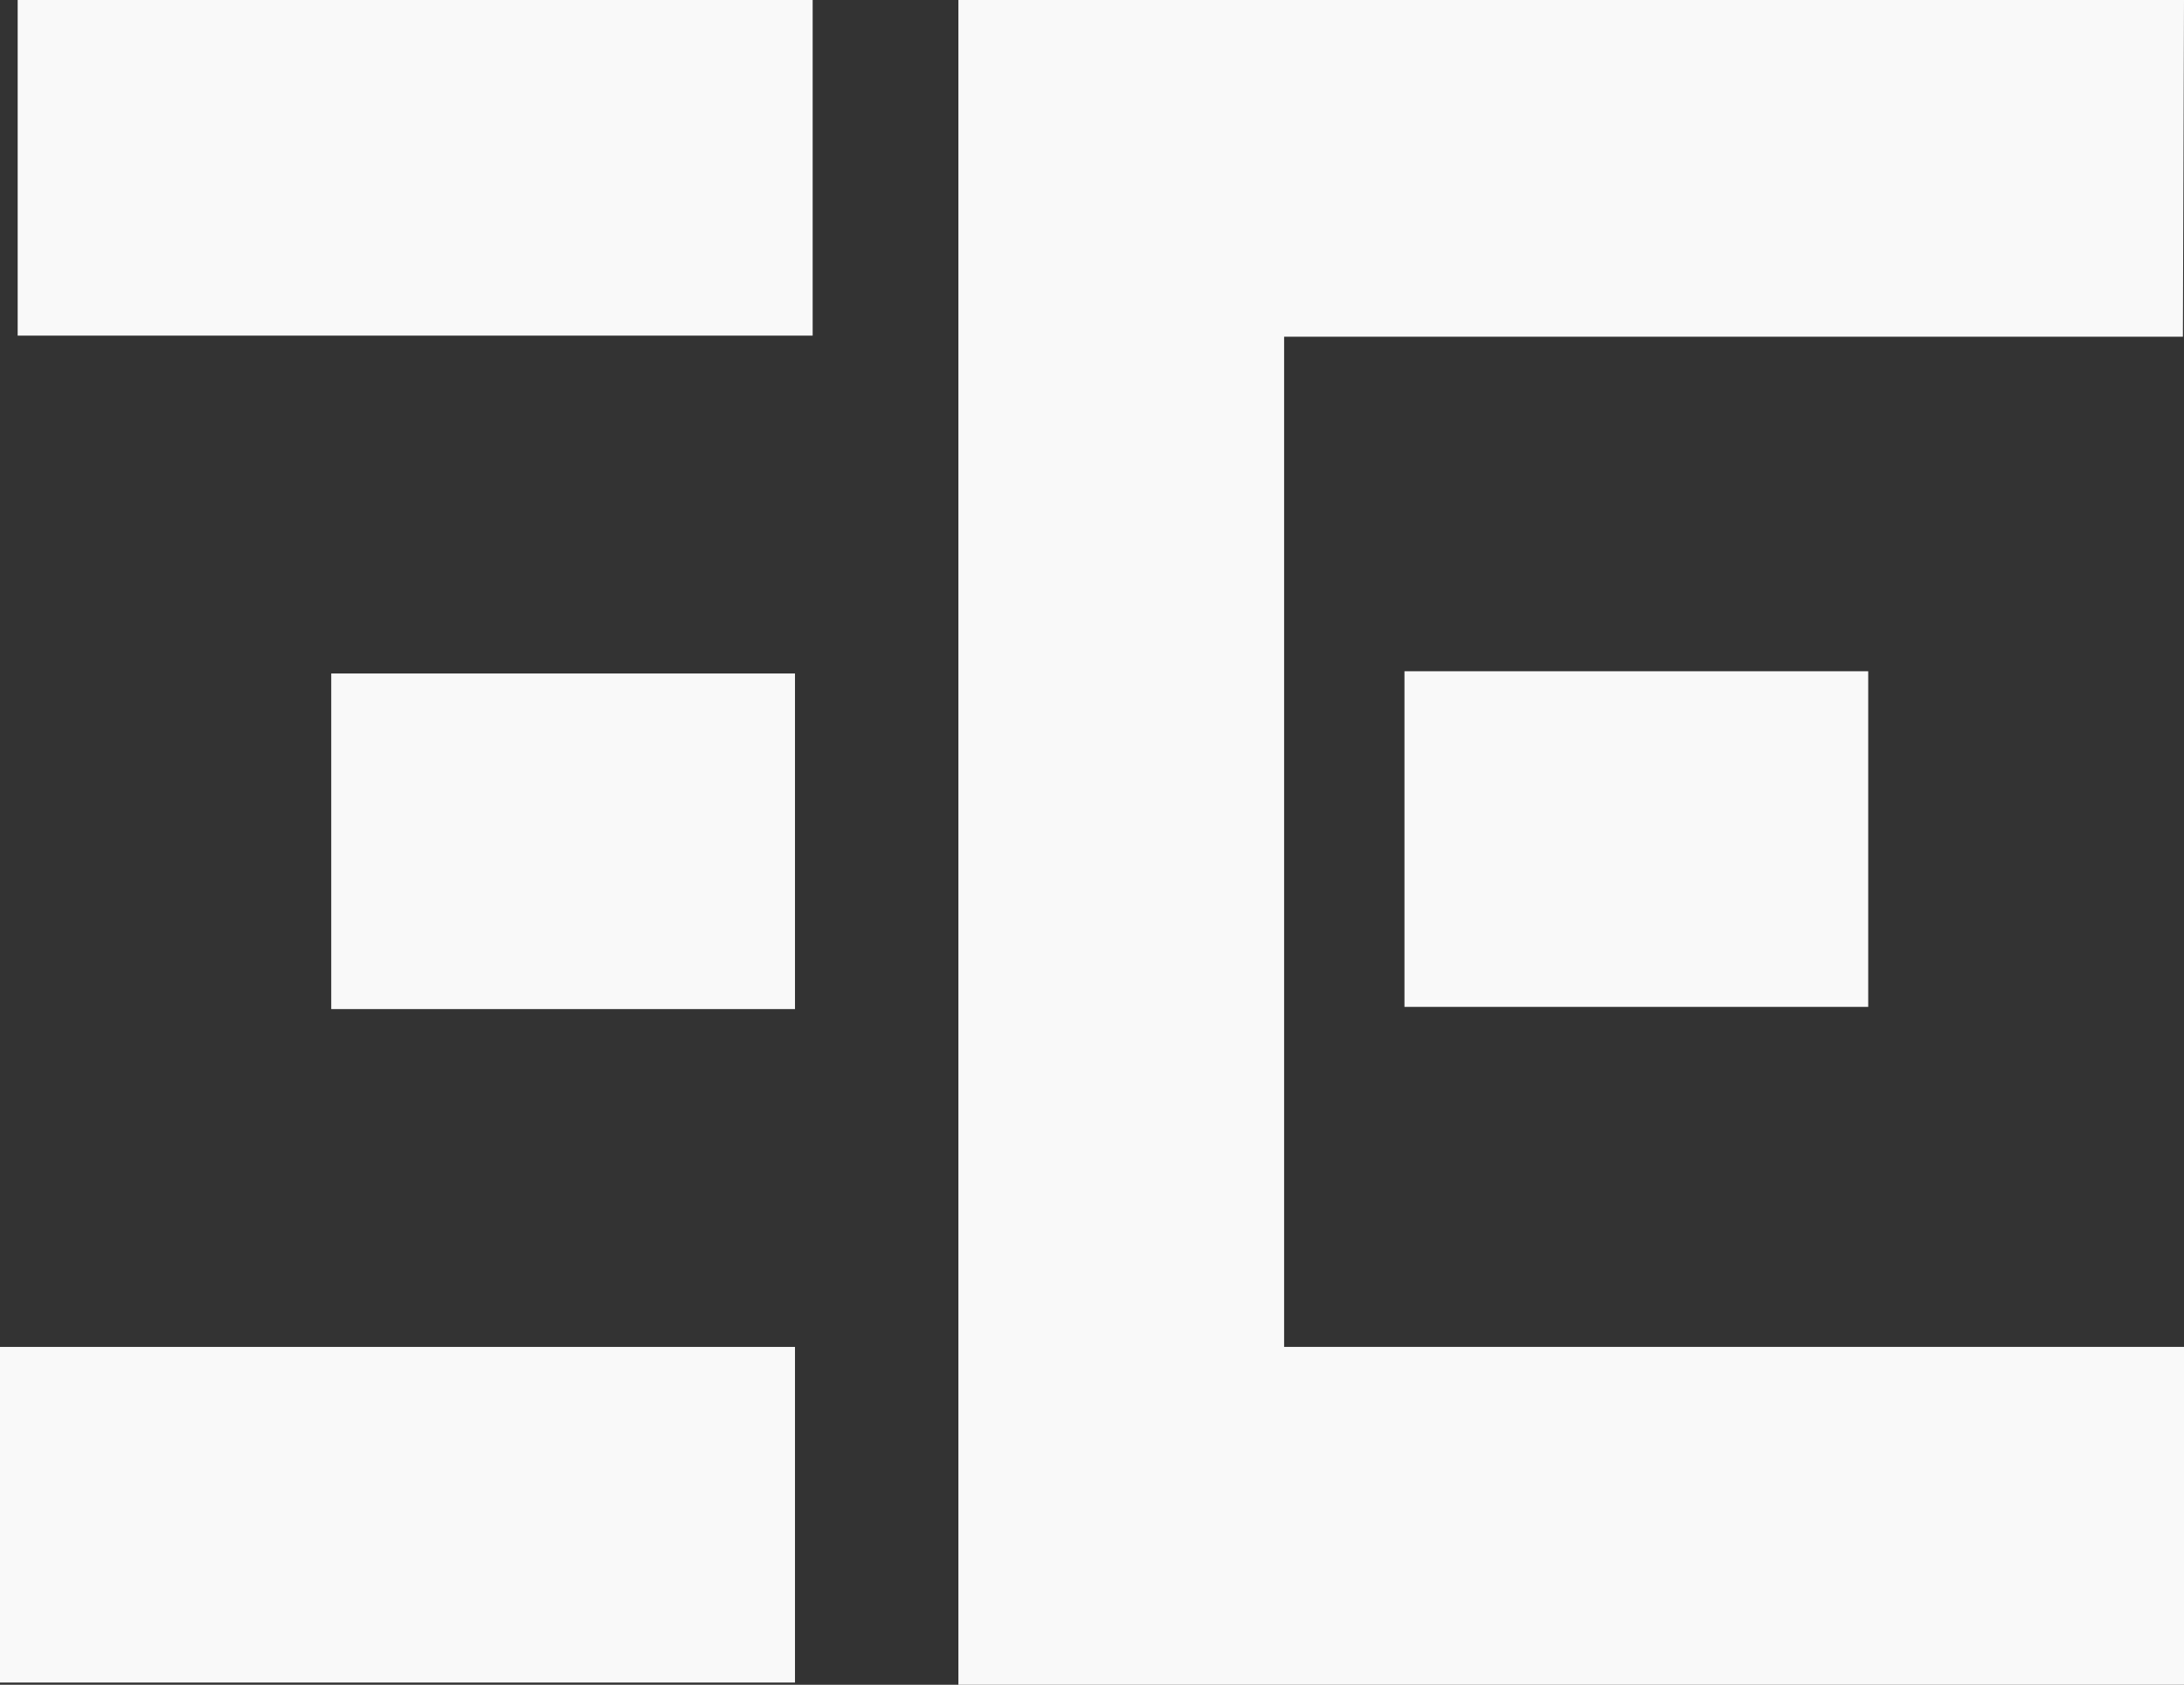 <svg xmlns="http://www.w3.org/2000/svg" viewBox="0 0 989 763"><rect x="0" y="0" width="989" height="763" fill="#333333" stroke="none"/><defs><style>.cls-1{fill:#f9f9f9;}</style></defs><title>ee_logo-white</title><g id="Layer_2" data-name="Layer 2"><g id="Layer_1-2" data-name="Layer 1"><g id="Layer_2-2" data-name="Layer 2"><g id="redraw_w_space" data-name="redraw w space"><rect class="cls-1" x="8" width="360" height="152"/><rect class="cls-1" x="150" y="305" width="210" height="152"/><rect class="cls-1" x="636" y="304" width="210" height="152"/><rect class="cls-1" y="610" width="360" height="152"/><polygon class="cls-1" points="989 0 434 0 434 763 989 763 989 610 581.5 610 581.5 152.5 988.5 152.5 989 0"/></g></g></g></g></svg>